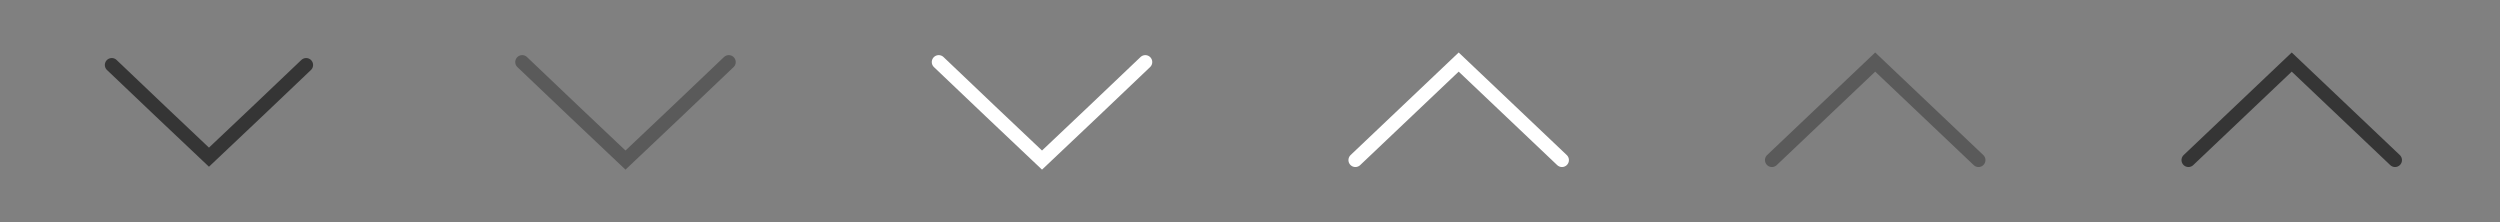 <svg xmlns="http://www.w3.org/2000/svg" width="180.06" height="16" viewBox="0 0 180.06 16"><rect x="0" y="0" width="180.06" height="16" fill="#808080" stroke="none"/><path fill="none" d="M0 16V0h180.06v16z"/><path fill="none" stroke="#353535" stroke-linecap="round" stroke-miterlimit="10" d="M157.62 11.53L161.34 8l3.72-3.53L168.78 8l3.72 3.53"/><path fill="none" stroke="#353535" stroke-linecap="round" stroke-miterlimit="10" opacity=".5" d="M127.62 11.53L131.34 8l3.72-3.53L138.78 8l3.72 3.53"/><path fill="none" stroke="#fff" stroke-linecap="round" stroke-miterlimit="10" d="M97.62 11.53L101.34 8l3.72-3.53L108.78 8l3.72 3.53"/><path fill="none" stroke="#353535" stroke-linecap="round" stroke-miterlimit="10" d="M22.05 4.68l-3.5 3.33-3.5 3.31-3.5-3.31-3.5-3.33"/><path fill="none" stroke="#353535" stroke-linecap="round" stroke-miterlimit="10" opacity=".5" d="M52.49 4.47l-3.72 3.54-3.72 3.52-3.72-3.52-3.72-3.54"/><path fill="none" stroke="#fff" stroke-linecap="round" stroke-miterlimit="10" d="M82.49 4.47l-3.72 3.54-3.72 3.52-3.72-3.52-3.72-3.54"/></svg>